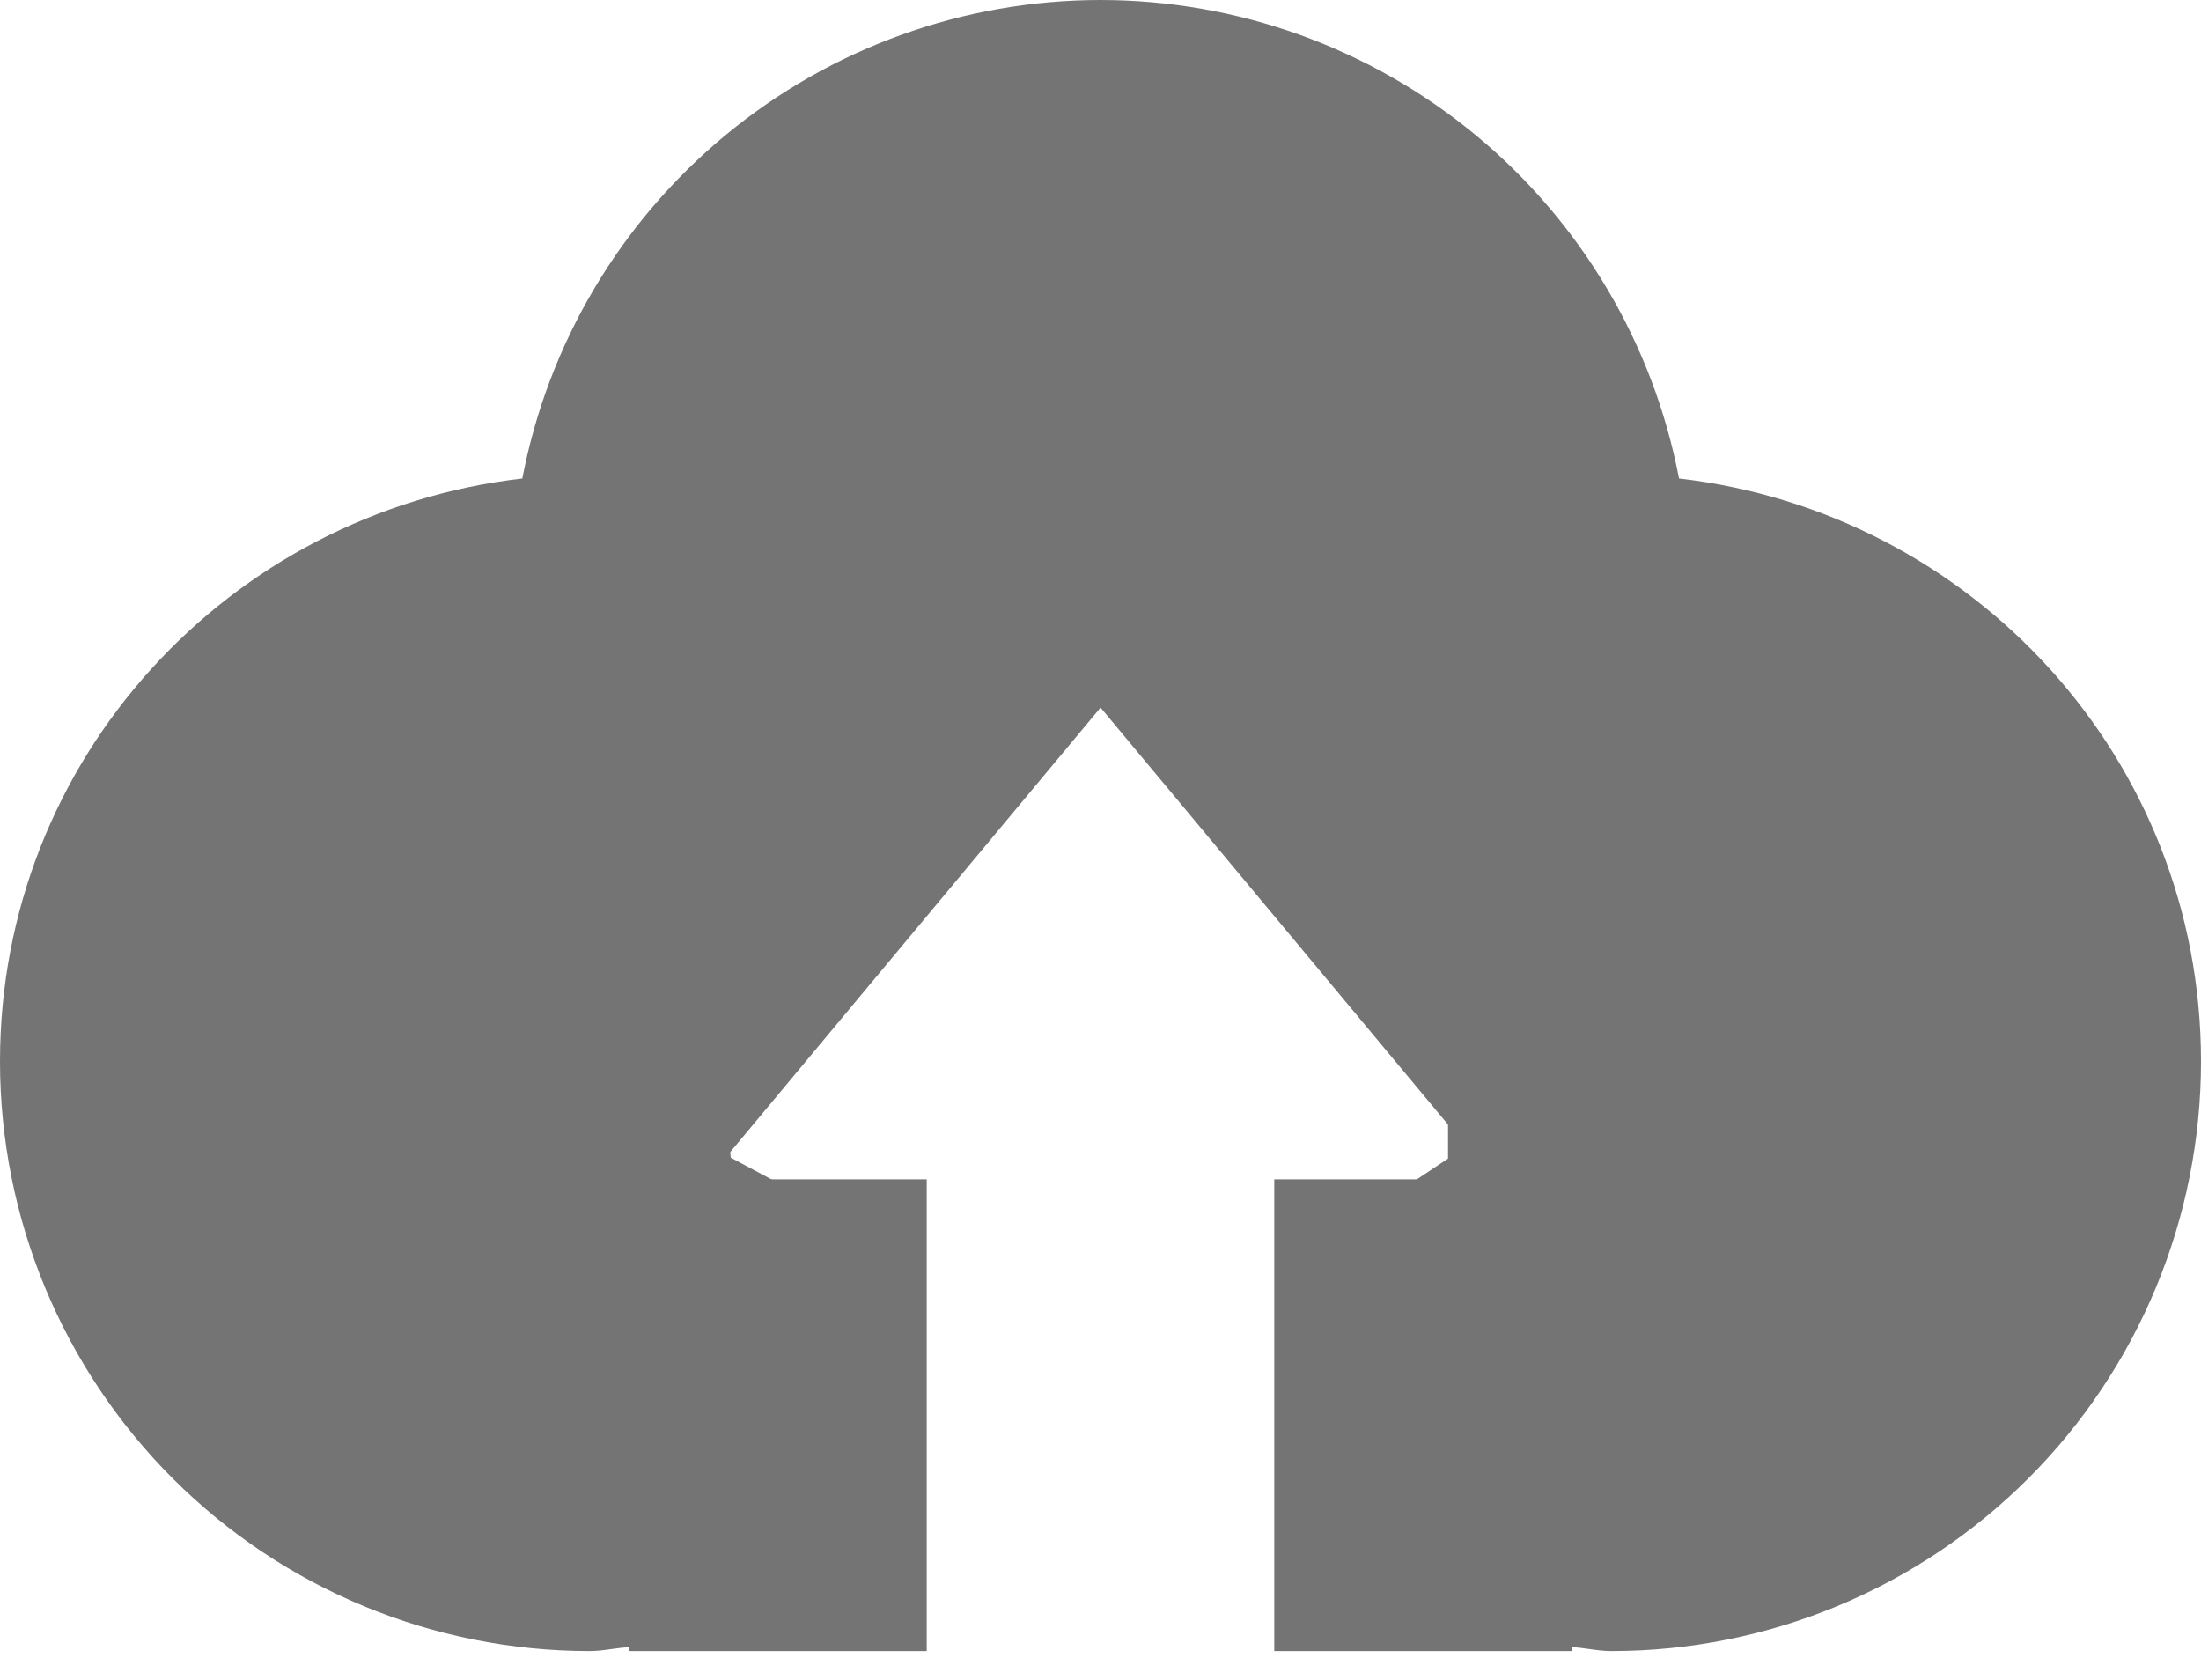 <svg width="38" height="29" viewBox="0 0 38 29" fill="none" xmlns="http://www.w3.org/2000/svg">
<path d="M25 18.5L27.314 20.092L25.676 22.605L23.5 21L25 20L25 18.5Z" fill="#747474"/>
<path d="M13.939 20.691L11.444 21.981L10 19.351L12.442 18.19L12.616 19.984L13.939 20.691Z" fill="#747474"/>
<path fill-rule="evenodd" clip-rule="evenodd" d="M22 28.502H27.142V28.434C27.242 28.44 27.34 28.453 27.437 28.467C27.564 28.485 27.691 28.502 27.821 28.502C30.52 28.502 33.11 27.43 35.019 25.521C36.928 23.612 38 21.023 38 18.323C38 13.1 34.056 8.844 28.988 8.26C28.543 5.937 27.303 3.842 25.48 2.334C23.657 0.827 21.367 0.001 19.001 0C16.636 0.001 14.346 0.827 12.524 2.334C10.702 3.842 9.462 5.937 9.018 8.26C3.95 8.844 0 13.1 0 18.323C0 21.023 1.072 23.612 2.981 25.521C4.89 27.43 7.48 28.502 10.179 28.502C10.313 28.502 10.441 28.484 10.569 28.466C10.665 28.453 10.76 28.44 10.858 28.434V28.502H16V20.359H12.215L19.001 12.215L25.788 20.359H22V28.502Z" fill="#747474"/>
</svg>
